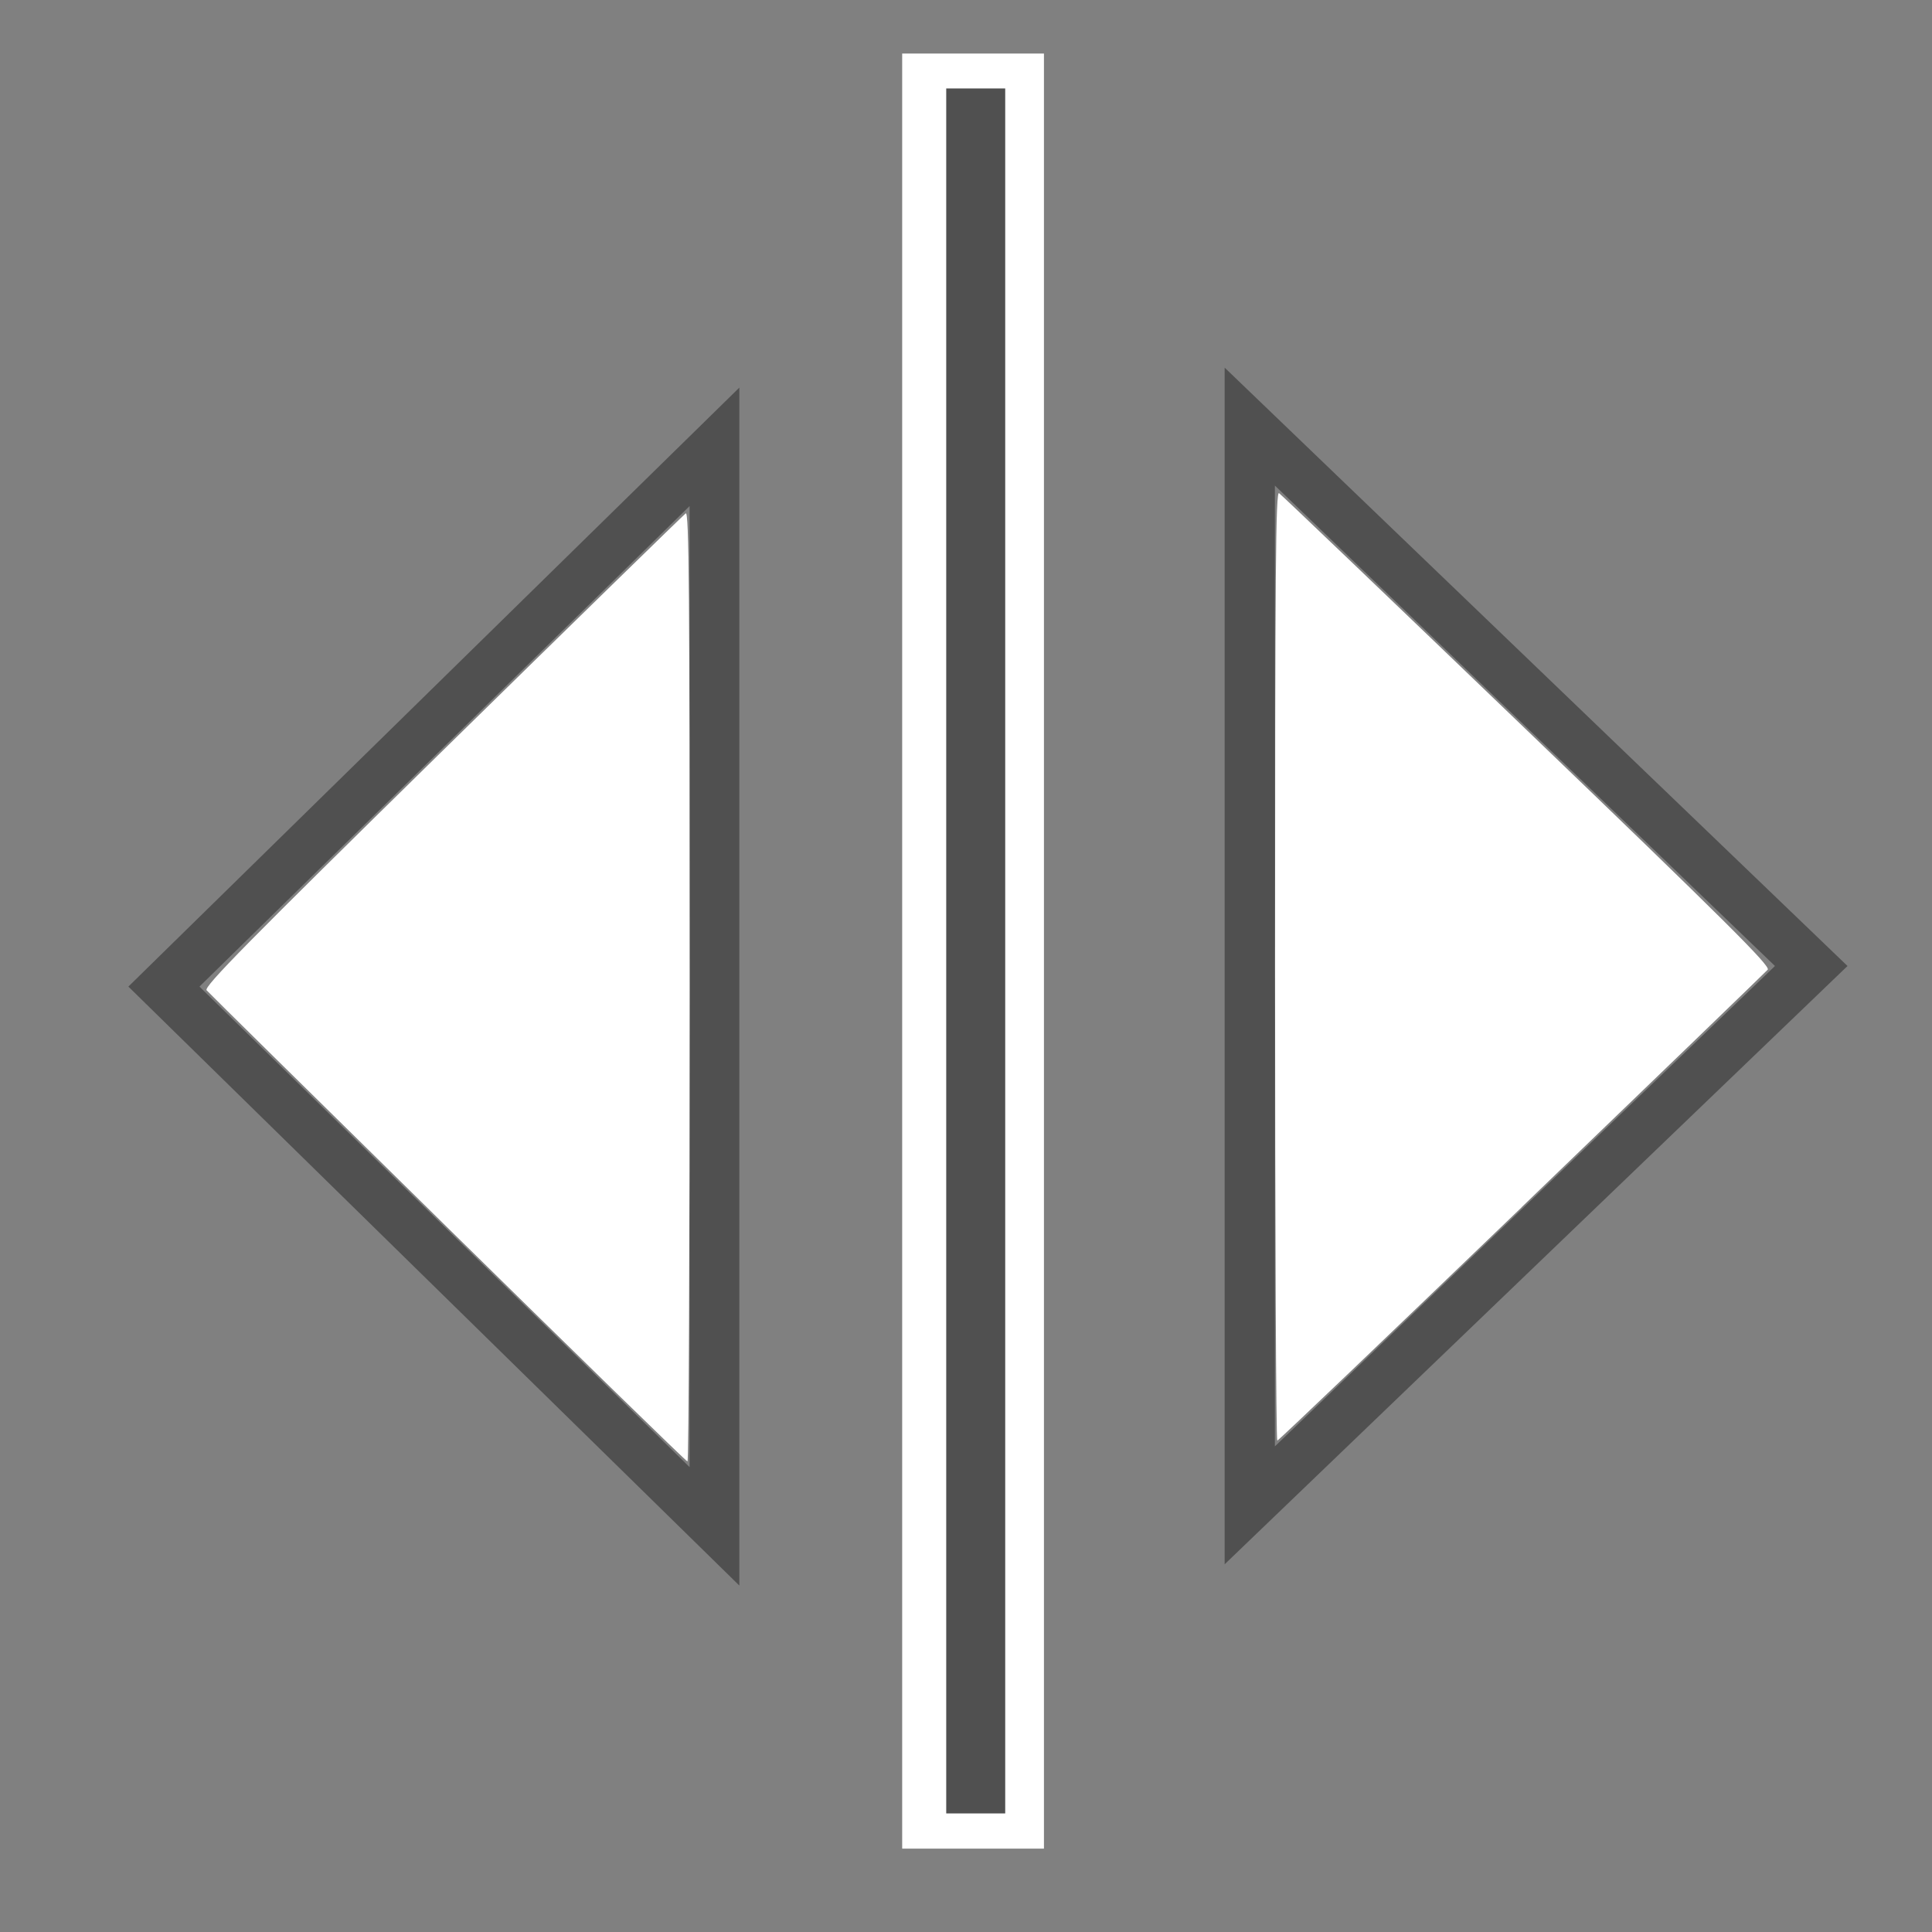 <?xml version="1.0" encoding="UTF-8" standalone="no"?>
<!-- Created with Inkscape (http://www.inkscape.org/) -->

<svg
   xmlns:dc="http://purl.org/dc/elements/1.1/"
   xmlns:cc="http://creativecommons.org/ns#"
   xmlns:rdf="http://www.w3.org/1999/02/22-rdf-syntax-ns#"
   xmlns:svg="http://www.w3.org/2000/svg"
   xmlns="http://www.w3.org/2000/svg"
   xmlns:sodipodi="http://sodipodi.sourceforge.net/DTD/sodipodi-0.dtd"
   xmlns:inkscape="http://www.inkscape.org/namespaces/inkscape"
   width="32"
   height="32"
   viewBox="0 0 32 32"
   id="svg2"
   version="1.1"
   inkscape:version="0.92.2 (5c3e80d, 2017-08-06)"
   sodipodi:docname="col-resize.svg">
  <rect x="0" y="0" width="32" height="32" fill="#808080" stroke="none"/>
  <defs
     id="defs4" />
  <sodipodi:namedview
     id="base"
     pagecolor="#dcdcdc"
     bordercolor="#666666"
     borderopacity="1.0"
     inkscape:pageopacity="0"
     inkscape:pageshadow="2"
     inkscape:zoom="15.839192"
     inkscape:cx="9.278829"
     inkscape:cy="15.606447"
     inkscape:document-units="px"
     inkscape:current-layer="layer1"
     showgrid="false"
     units="px"
     inkscape:window-width="1366"
     inkscape:window-height="705"
     inkscape:window-x="-8"
     inkscape:window-y="-8"
     inkscape:window-maximized="1"
     inkscape:object-nodes="false">
    <inkscape:grid
       type="xygrid"
       id="grid4754" />
  </sodipodi:namedview>
  <g
     inkscape:label="Layer 1"
     inkscape:groupmode="layer"
     id="layer1"
     transform="translate(0,-1020.362)">
    <path
       sodipodi:nodetypes="cccc"
       inkscape:connector-curvature="0"
       id="path4764"
       d="m 20.7,1027.428 v 17.867 L 30,1036.362 Z"
       style="fill:none;stroke:#4d4d4d;stroke-width:0.832px;stroke-linecap:butt;stroke-linejoin:miter;stroke-opacity:0.941" />
    <path
       inkscape:connector-curvature="0"
       id="path4766"
       d="m 25.204,1040.356 c 2.207,-2.124 4.04,-3.894 4.075,-3.933 0.051,-0.058 -0.703,-0.808 -3.983,-3.96 -2.225,-2.139 -4.075,-3.909 -4.111,-3.933 -0.055,-0.037 -0.066,1.245 -0.066,7.826 0,4.329 0.017,7.869 0.037,7.867 0.02,0 1.842,-1.742 4.049,-3.866 z"
       style="fill:#ffffff;fill-opacity:1;stroke:none;stroke-width:0.155;stroke-miterlimit:4;stroke-dasharray:none;stroke-opacity:1" />
    <rect
       style="fill:#ffffff;fill-opacity:1;stroke:none;stroke-width:2.48;stroke-miterlimit:4;stroke-dasharray:none;stroke-opacity:1"
       id="rect9382"
       width="2.348"
       height="29.732"
       x="14.943"
       y="1021.249" />
    <path
       style="fill:none;stroke:#4d4d4d;stroke-width:0.977px;stroke-linecap:butt;stroke-linejoin:miter;stroke-opacity:0.98"
       d="m 16.161,1021.827 v 28.571"
       id="path13822"
       inkscape:connector-curvature="0" />
    <path
       style="fill:none;stroke:#4d4d4d;stroke-width:0.824px;stroke-linecap:butt;stroke-linejoin:miter;stroke-opacity:0.941"
       d="m 11.834,1027.763 v 17.88 l -9.119,-8.94 z"
       id="path13824"
       inkscape:connector-curvature="0"
       sodipodi:nodetypes="cccc" />
    <path
       style="fill:#ffffff;fill-opacity:1;stroke:none;stroke-width:0.154;stroke-miterlimit:4;stroke-dasharray:none;stroke-opacity:1"
       d="m 7.417,1040.7 c -2.164,-2.126 -3.962,-3.897 -3.995,-3.936 -0.05,-0.058 0.689,-0.808 3.905,-3.963 2.182,-2.14 3.996,-3.911 4.031,-3.936 0.054,-0.037 0.065,1.246 0.065,7.832 0,4.332 -0.016,7.875 -0.036,7.872 -0.02,0 -1.806,-1.743 -3.97,-3.869 z"
       id="path13826"
       inkscape:connector-curvature="0" />
  </g>
</svg>
